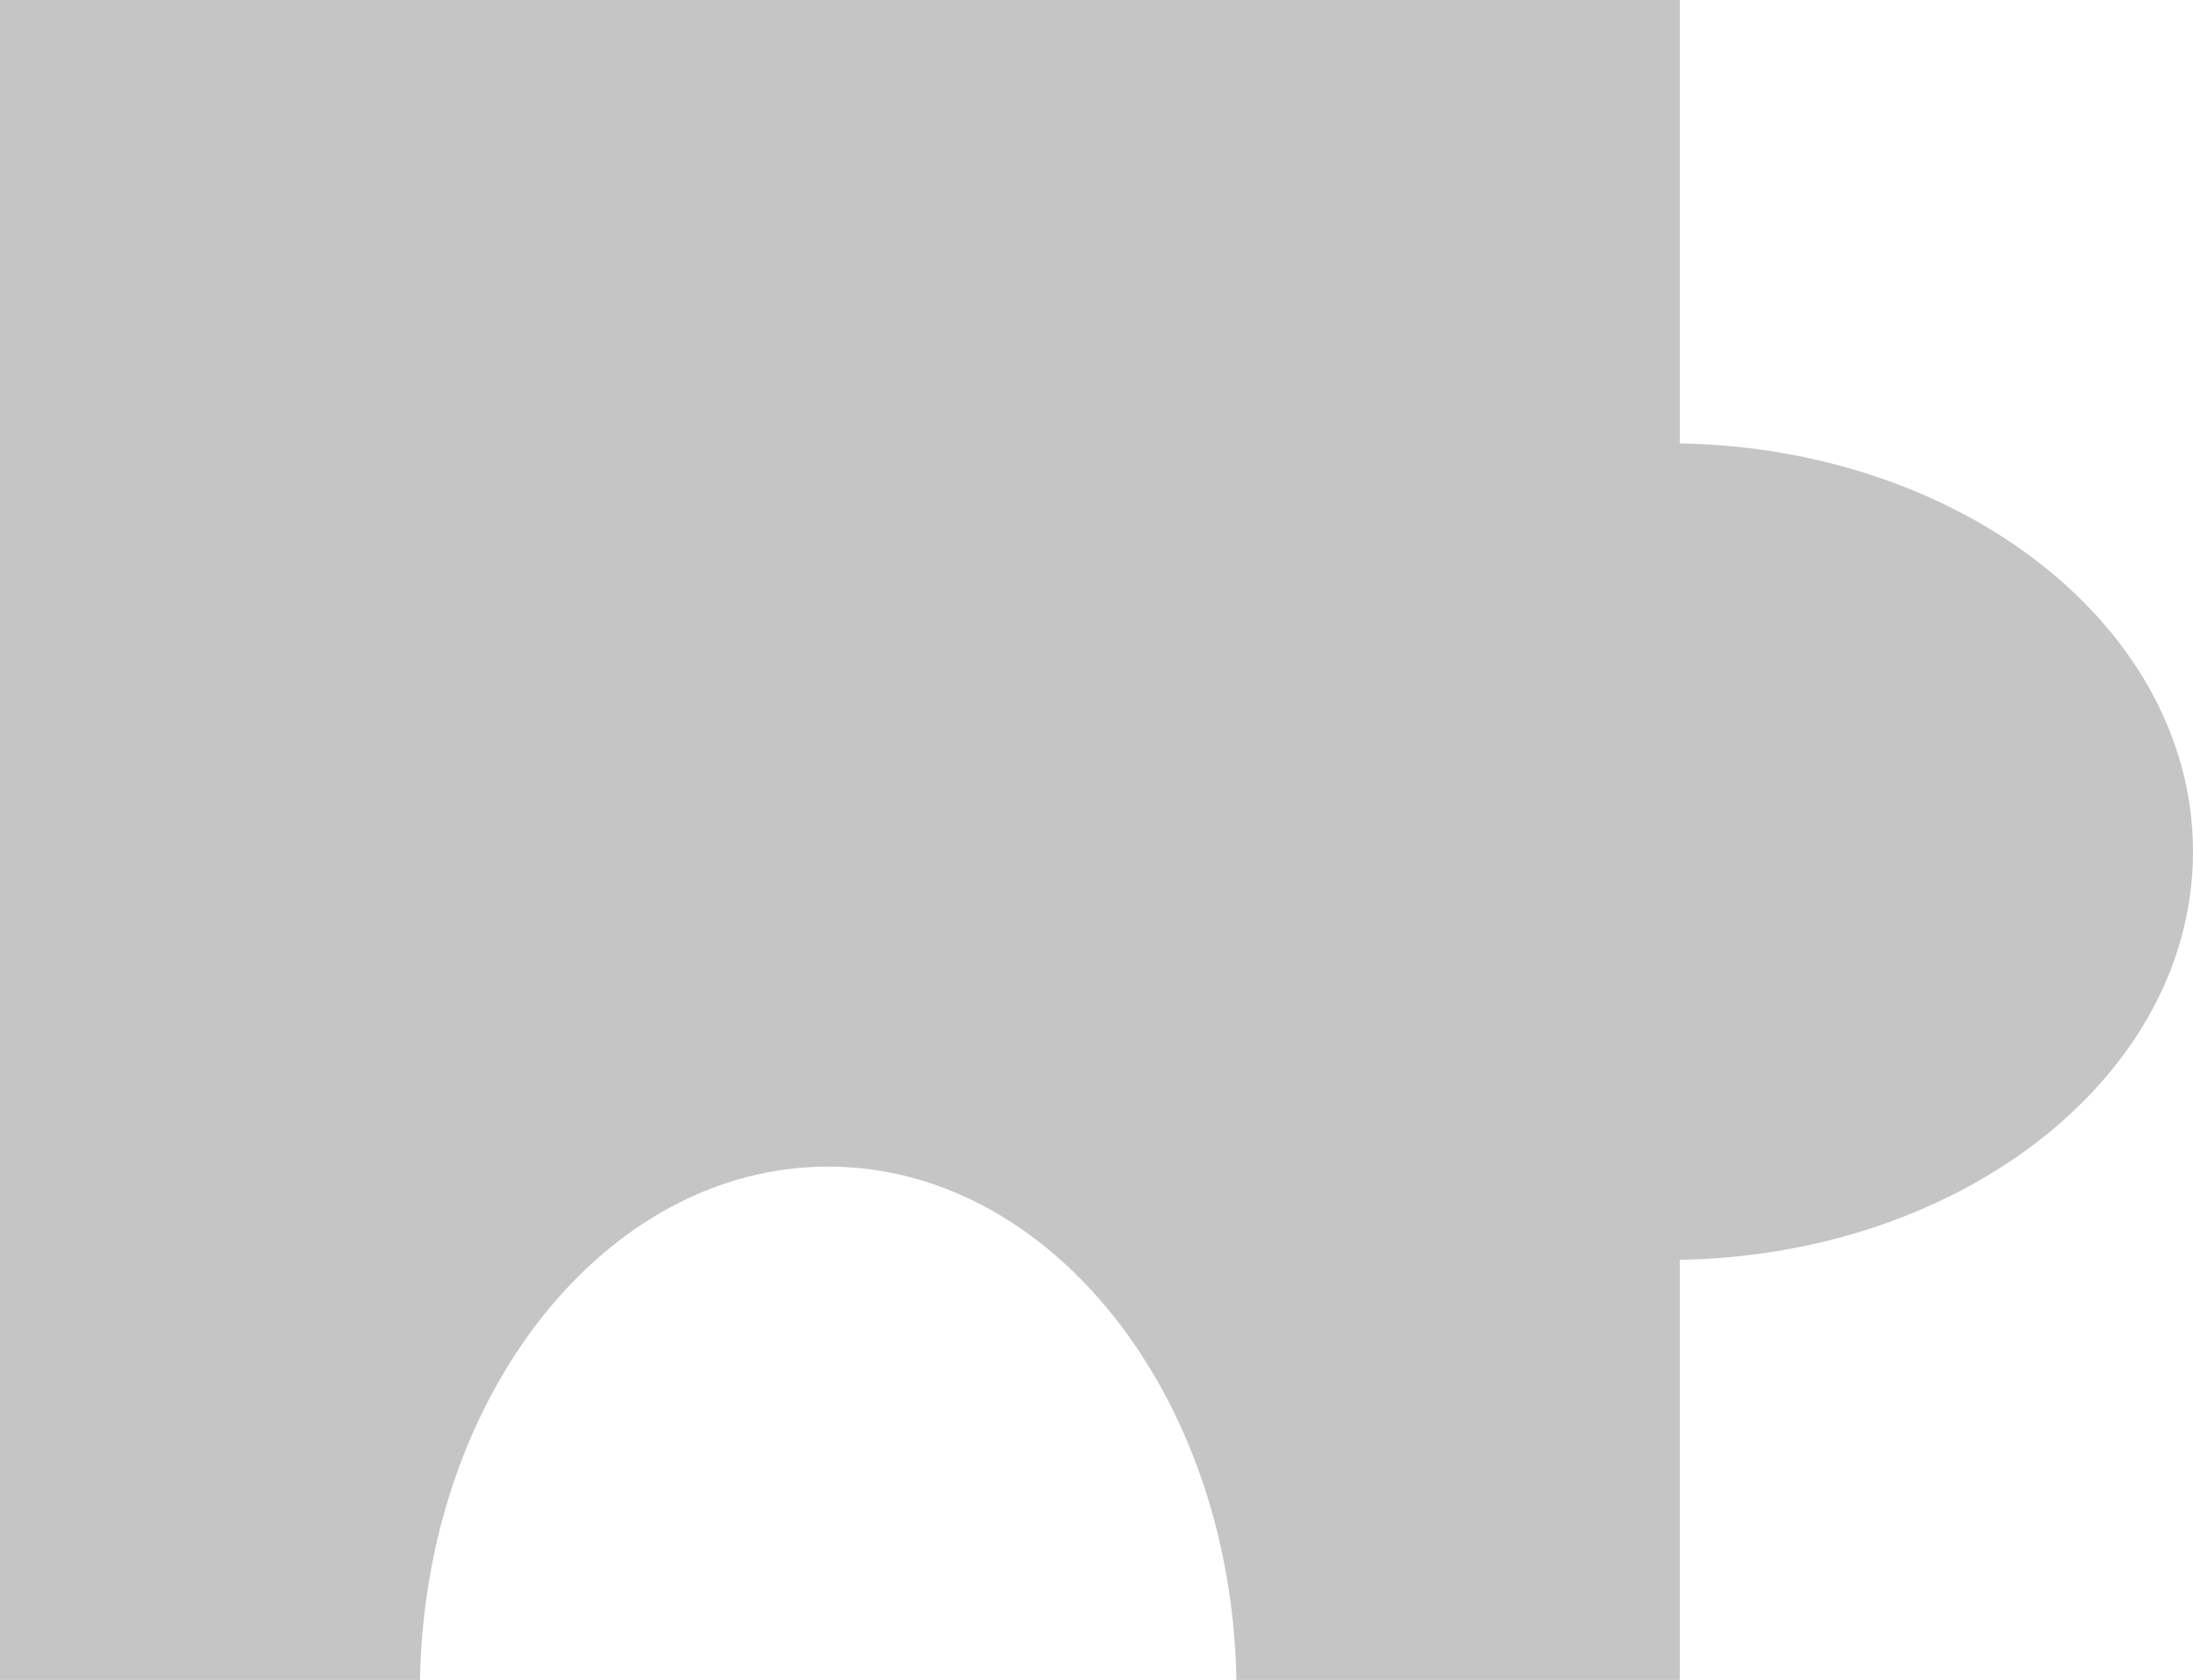 <svg width="94" height="72" viewBox="0 0 94 72" fill="none" xmlns="http://www.w3.org/2000/svg">
<path fill-rule="evenodd" clip-rule="evenodd" d="M0 0H72V19.004C84.195 19.211 94 26.965 94 36.5C94 46.035 84.195 53.789 72 53.996V72H52.996C52.789 59.804 45.035 50 35.5 50C25.965 50 18.211 59.804 18.004 72H0V0Z" fill="#C5C5C5"/>
</svg>
